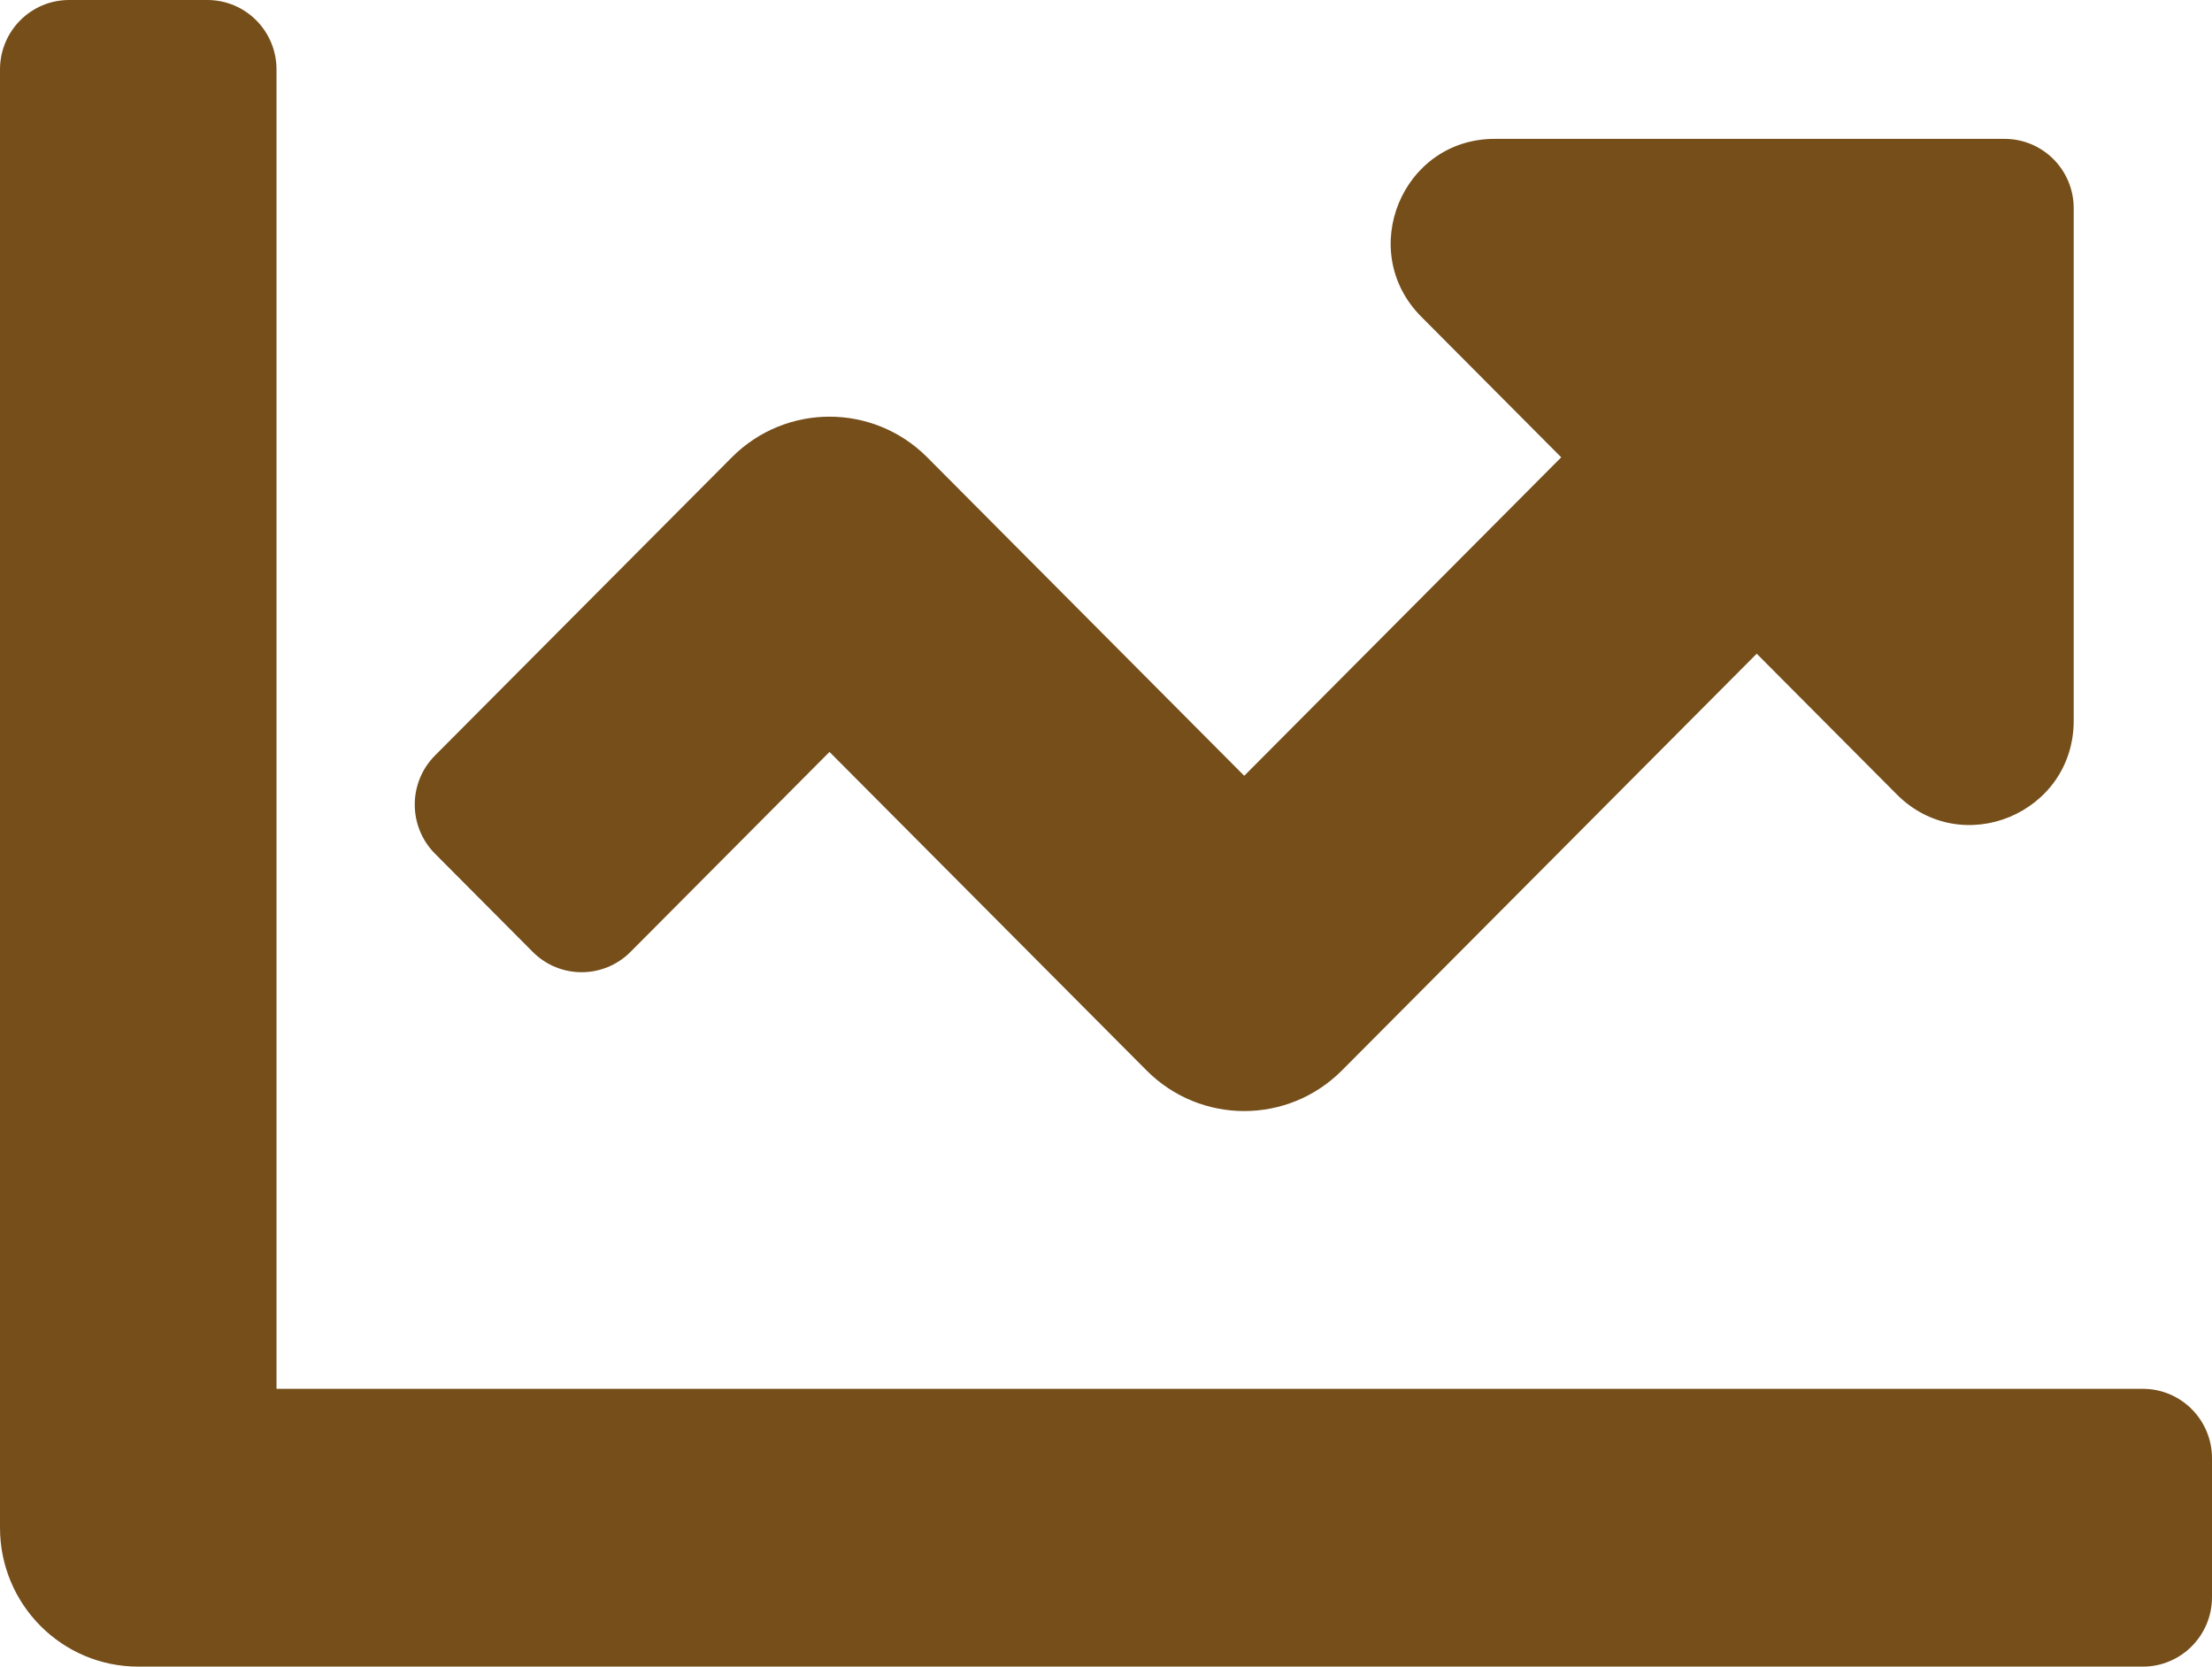 <svg width="73" height="55" viewBox="0 0 73 55" fill="none" xmlns="http://www.w3.org/2000/svg">
<path d="M70.719 45.833H9.125V2.292C9.125 1.026 8.104 0 6.844 0H2.281C1.021 0 0 1.026 0 2.292V50.417C0 52.947 2.043 55 4.562 55H70.719C71.979 55 73 53.974 73 52.708V48.125C73 46.859 71.979 45.833 70.719 45.833ZM66.156 4.583H49.324C46.275 4.583 44.748 8.286 46.904 10.451L51.523 15.092L41.062 25.602L30.602 15.094C28.819 13.303 25.931 13.303 24.15 15.094L14.356 24.932C13.465 25.827 13.465 27.278 14.356 28.173L17.581 31.413C18.472 32.308 19.917 32.308 20.808 31.413L27.375 24.814L37.836 35.323C39.618 37.114 42.507 37.114 44.288 35.323L57.975 21.573L62.595 26.214C64.75 28.379 68.436 26.845 68.436 23.783V6.875C68.438 5.609 67.417 4.583 66.156 4.583Z" fill="#754E1A"/>
</svg>
